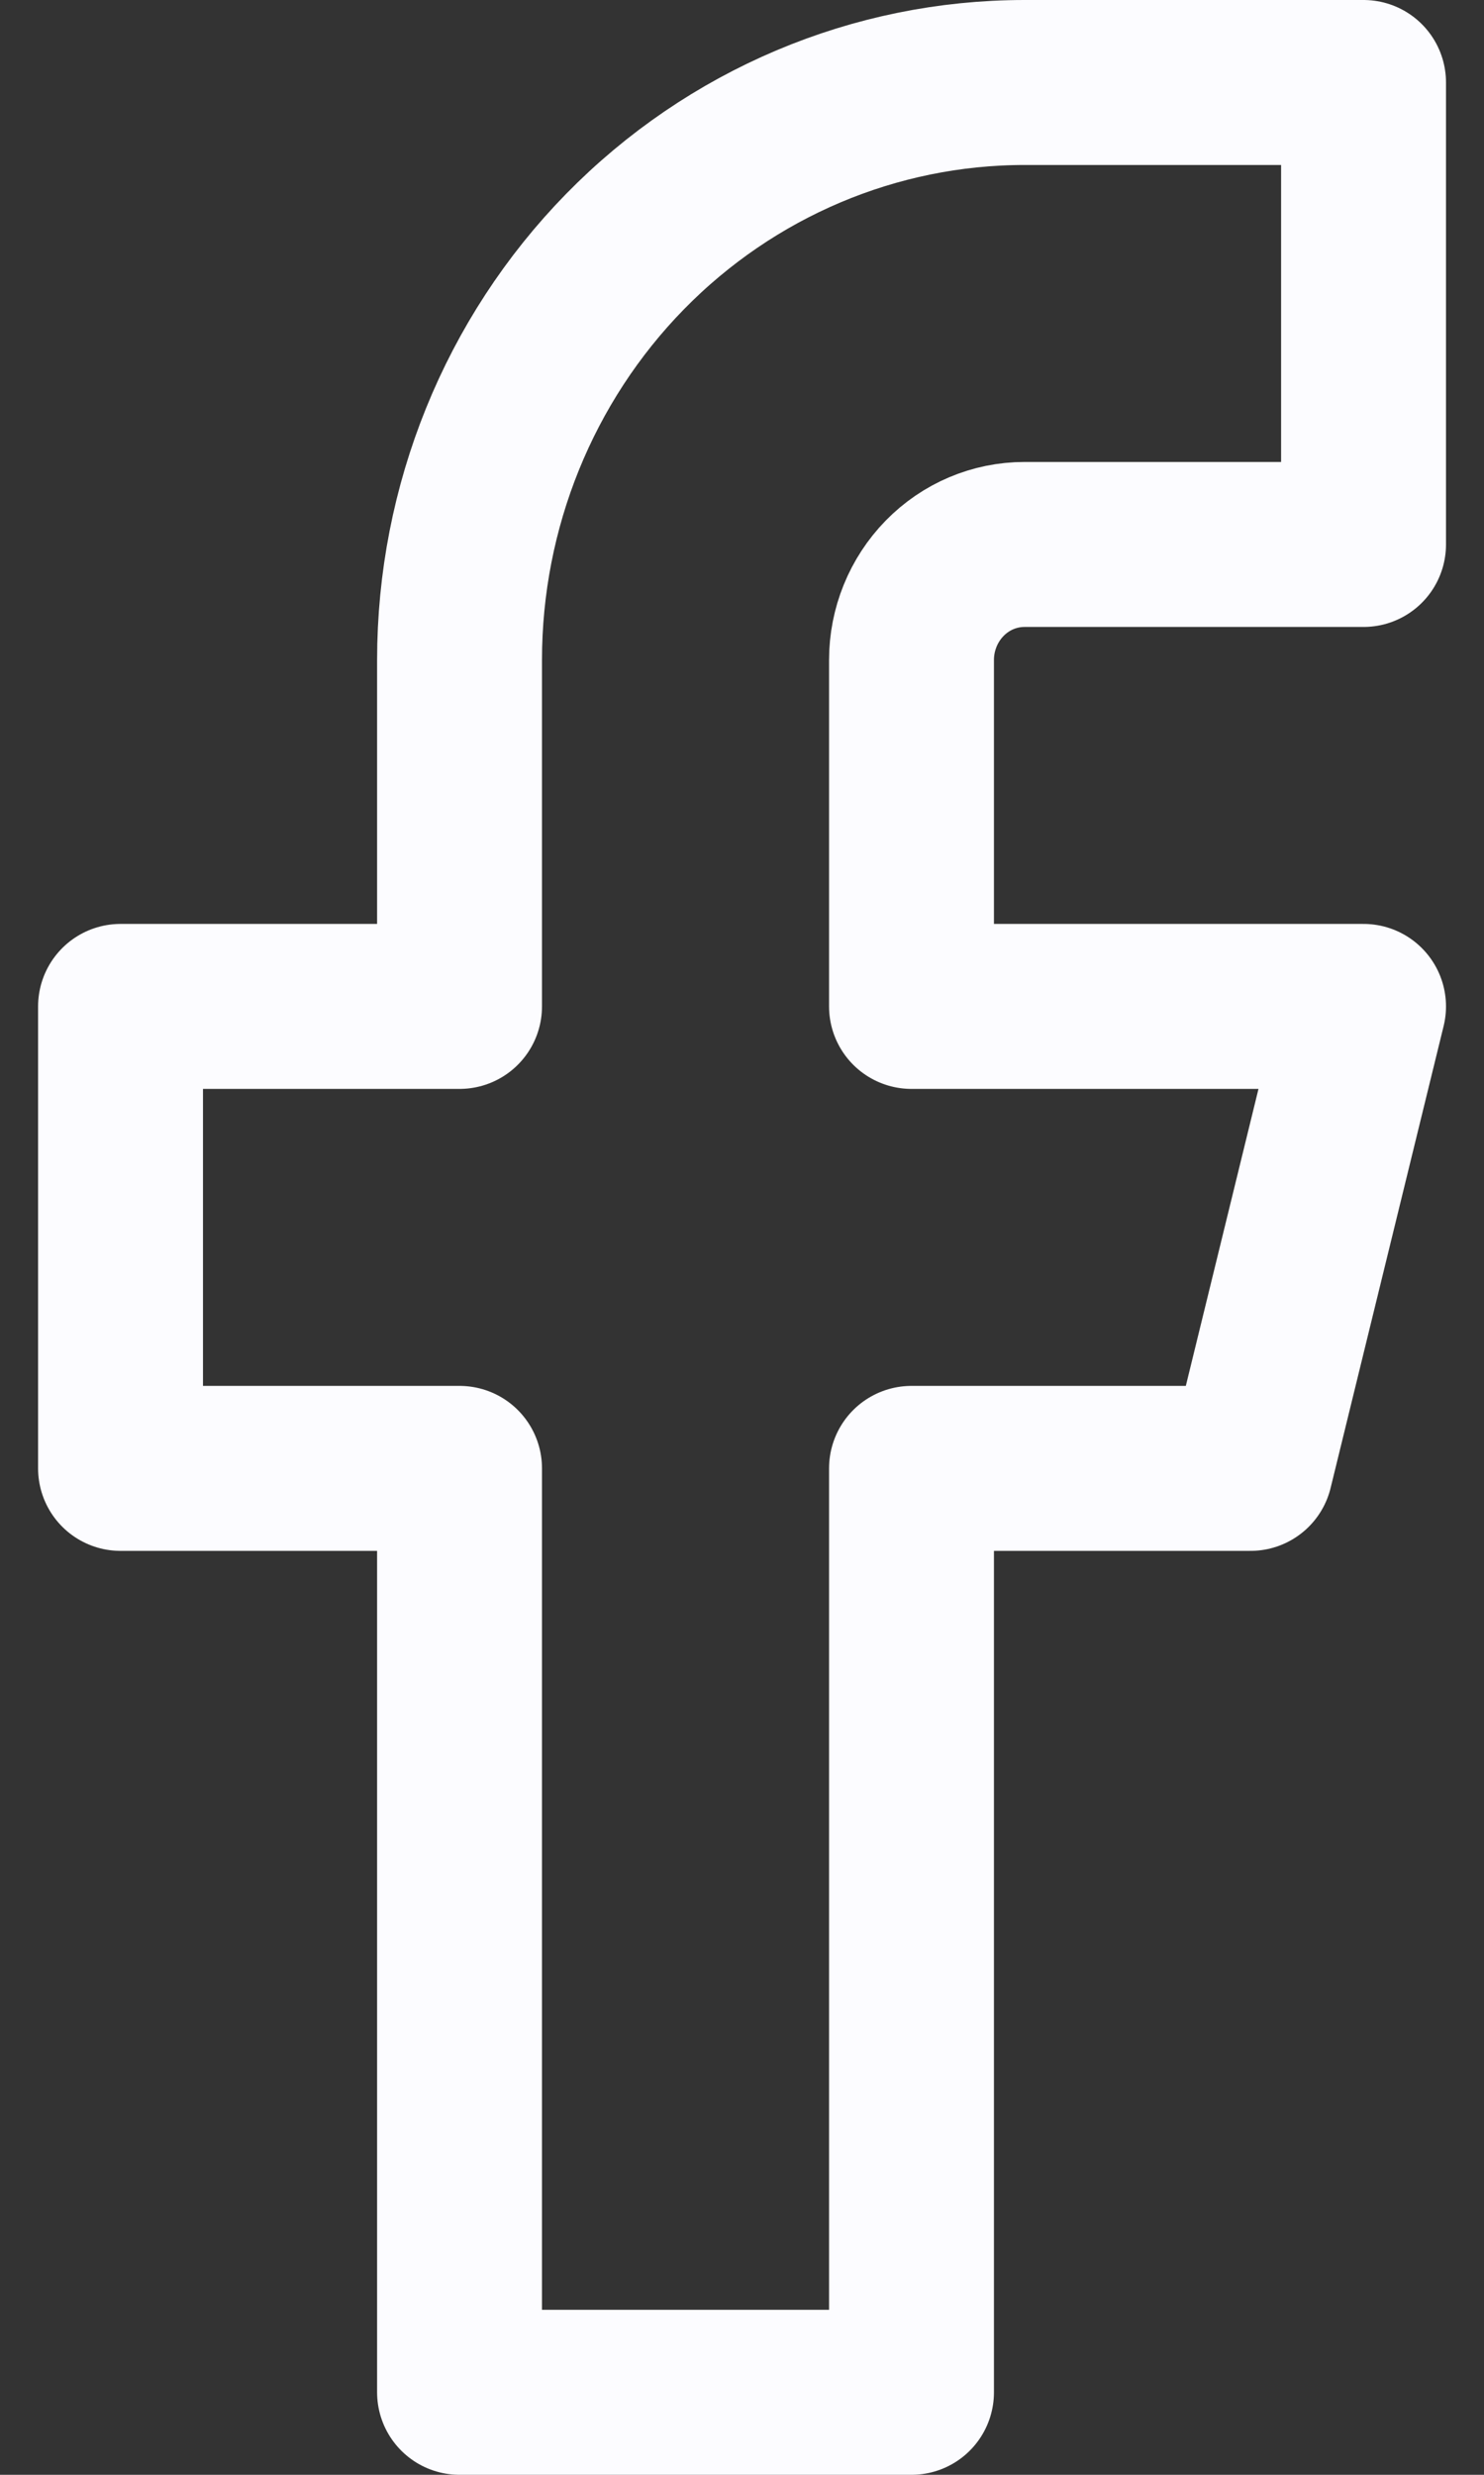 <svg width="18" height="30" viewBox="0 0 18 30" fill="none" xmlns="http://www.w3.org/2000/svg">
<rect x="0" y="0" width="18" height="30" fill="#333333" stroke="none"/>
<path d="M16.539 1H12.427C10.609 1 8.866 1.738 7.581 3.05C6.296 4.363 5.574 6.143 5.574 8V12.2H1.462V17.8H5.574V29H11.056V17.8H15.168L16.539 12.2H11.056V8C11.056 7.629 11.201 7.273 11.458 7.01C11.715 6.747 12.063 6.6 12.427 6.6H16.539V1Z" stroke="#FCFCFF" stroke-width="2" stroke-linecap="round" stroke-linejoin="round"/>
</svg>
